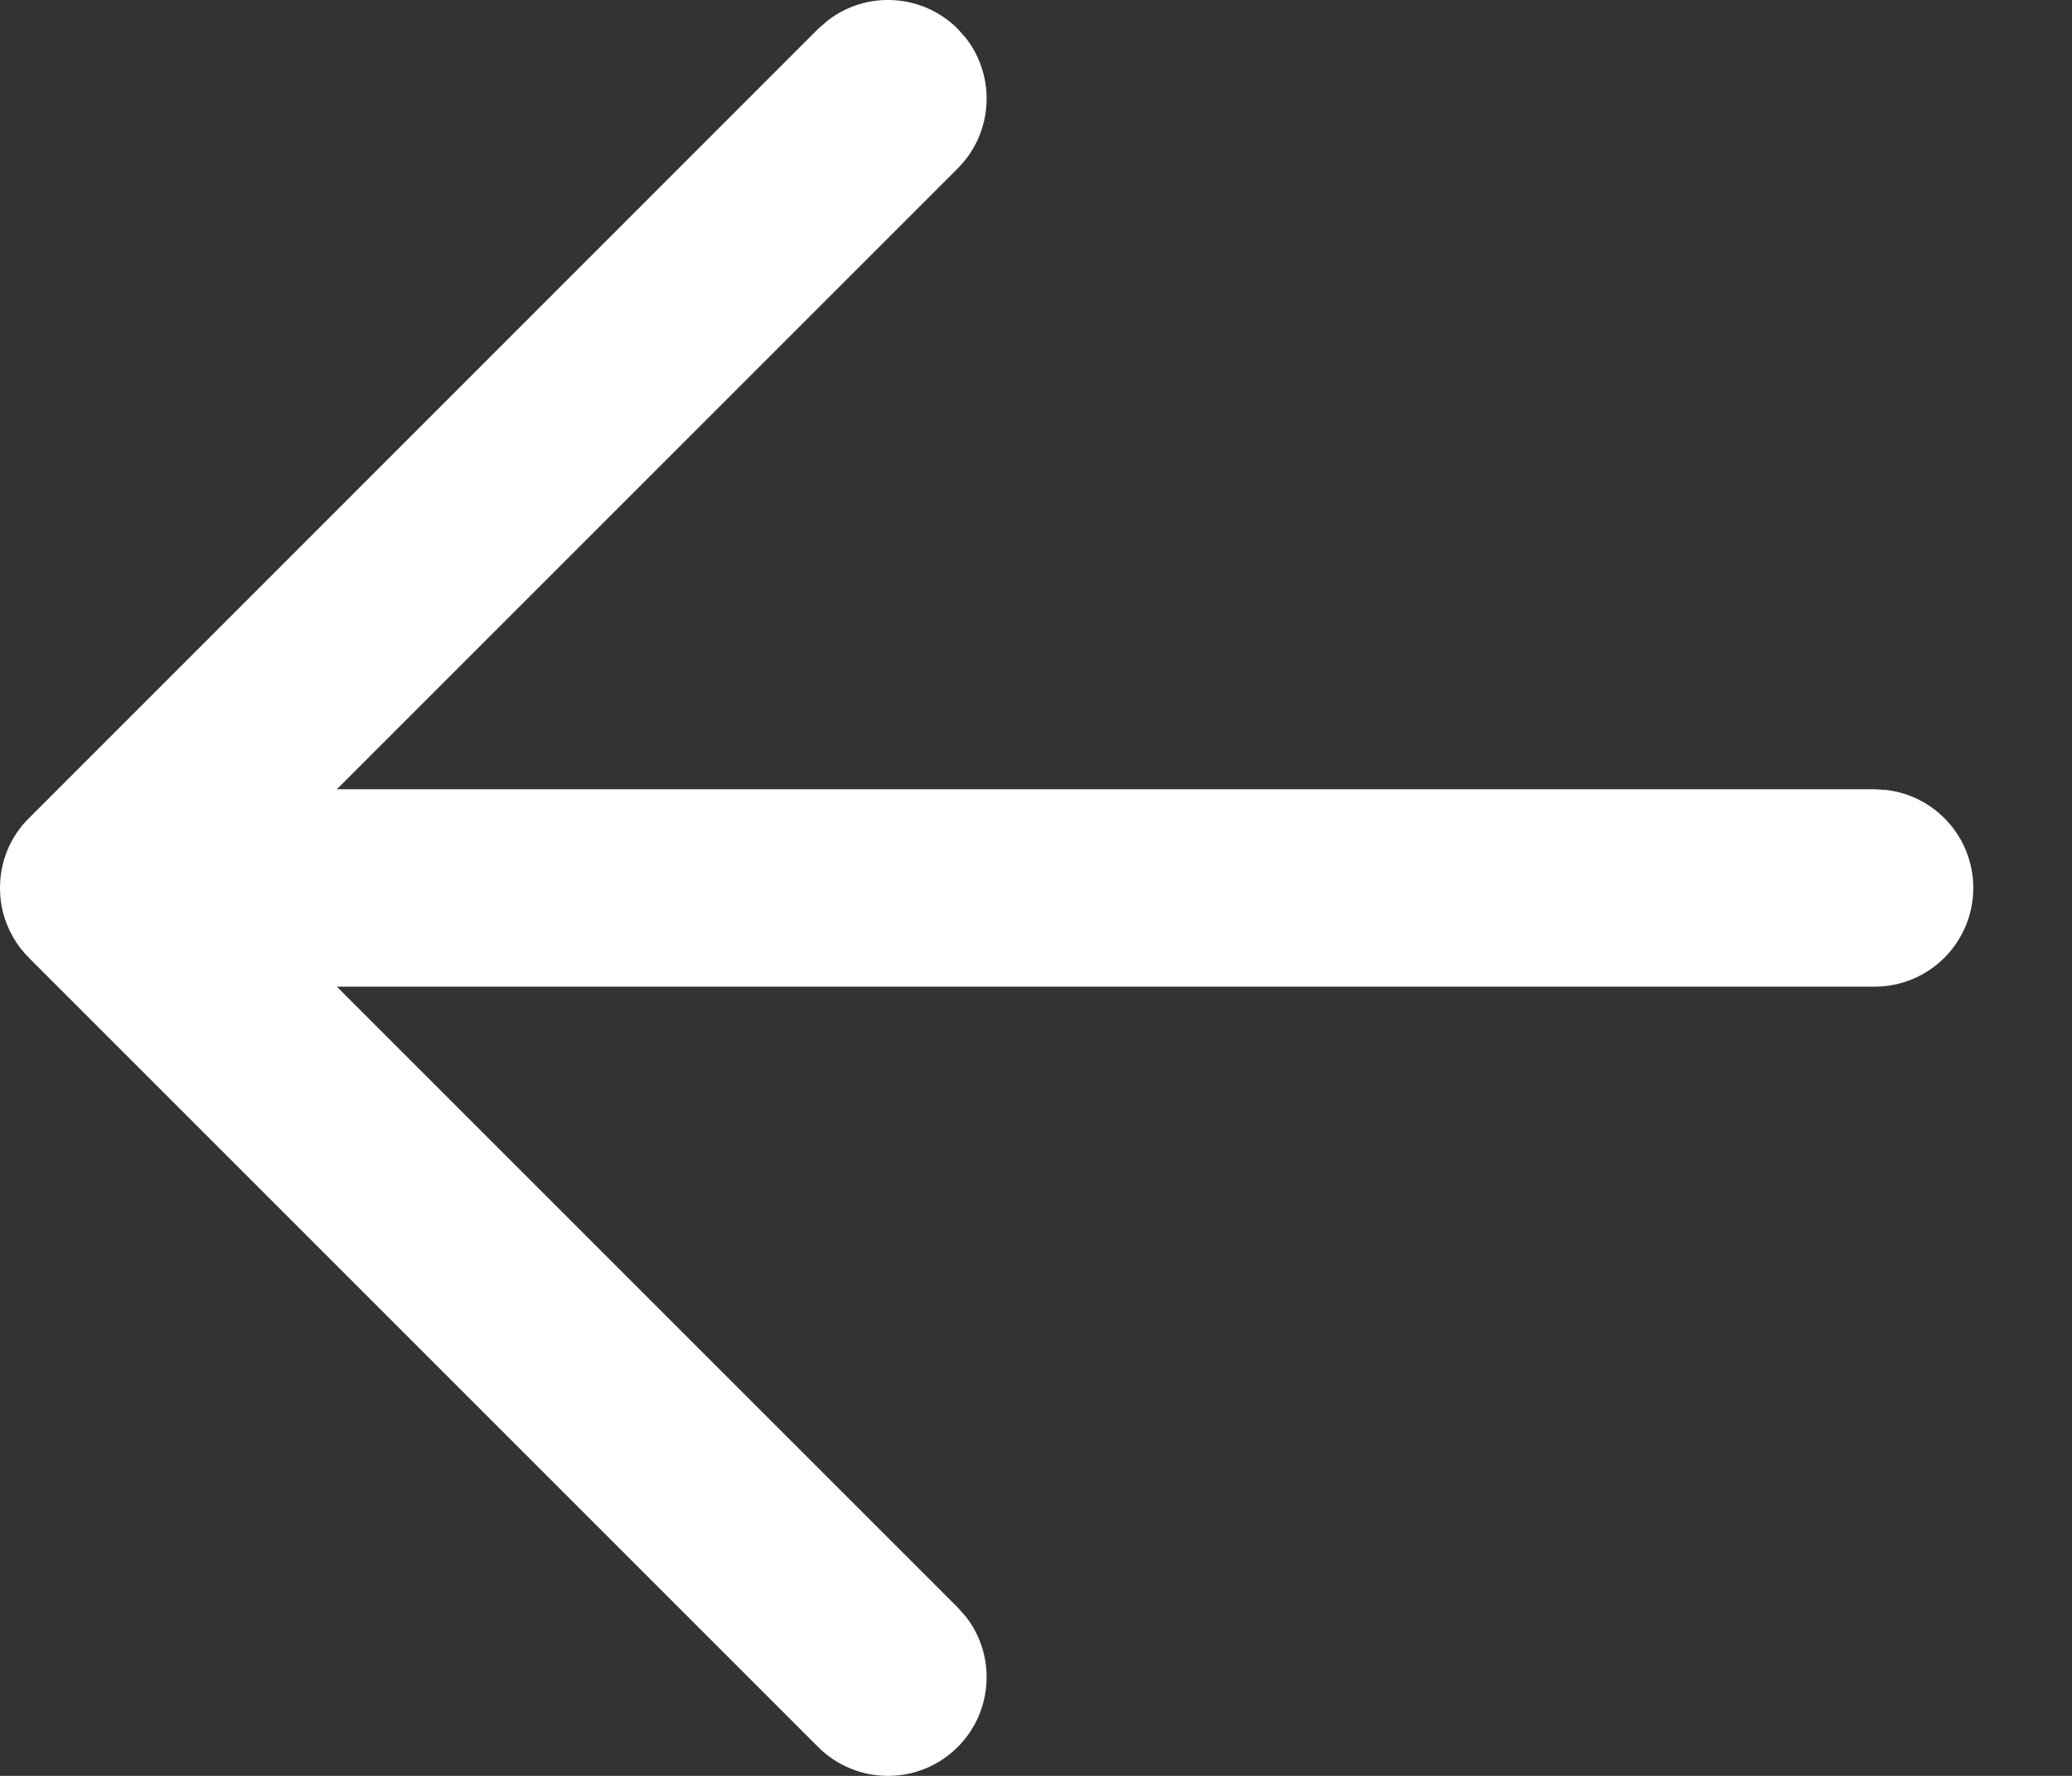 <?xml version="1.0" encoding="utf-8"?>
<svg width="14px" height="12px" viewBox="0 0 14 12" version="1.1" xmlns:xlink="http://www.w3.org/1999/xlink" xmlns="http://www.w3.org/2000/svg">
  <rect x="0" y="0" width="14" height="12" fill="#333333" stroke="none"/>
  <desc>Created with Lunacy</desc>
  <path d="M7.742 0.14C7.48 -0.064 7.102 -0.045 6.862 0.195L6.806 0.258C6.603 0.52 6.622 0.898 6.862 1.138L11.057 5.333L0.667 5.333L0.589 5.338C0.257 5.376 0 5.658 0 6C0 6.368 0.298 6.667 0.667 6.667L11.057 6.667L6.862 10.862L6.806 10.925C6.603 11.186 6.622 11.564 6.862 11.805C7.122 12.065 7.544 12.065 7.805 11.805L13.138 6.472L13.138 6.471C13.158 6.452 13.176 6.431 13.193 6.409L13.194 6.409C13.231 6.36 13.261 6.308 13.283 6.254C13.316 6.175 13.333 6.09 13.333 6C13.333 5.91 13.315 5.823 13.283 5.745C13.25 5.666 13.202 5.592 13.138 5.529L7.805 0.195L7.742 0.14Z" transform="matrix(-1 0 0 1 13.333 0)" id="Combined-Shape-Copy-3" fill="#FFFFFF" fill-rule="evenodd" stroke="none" />
</svg>
